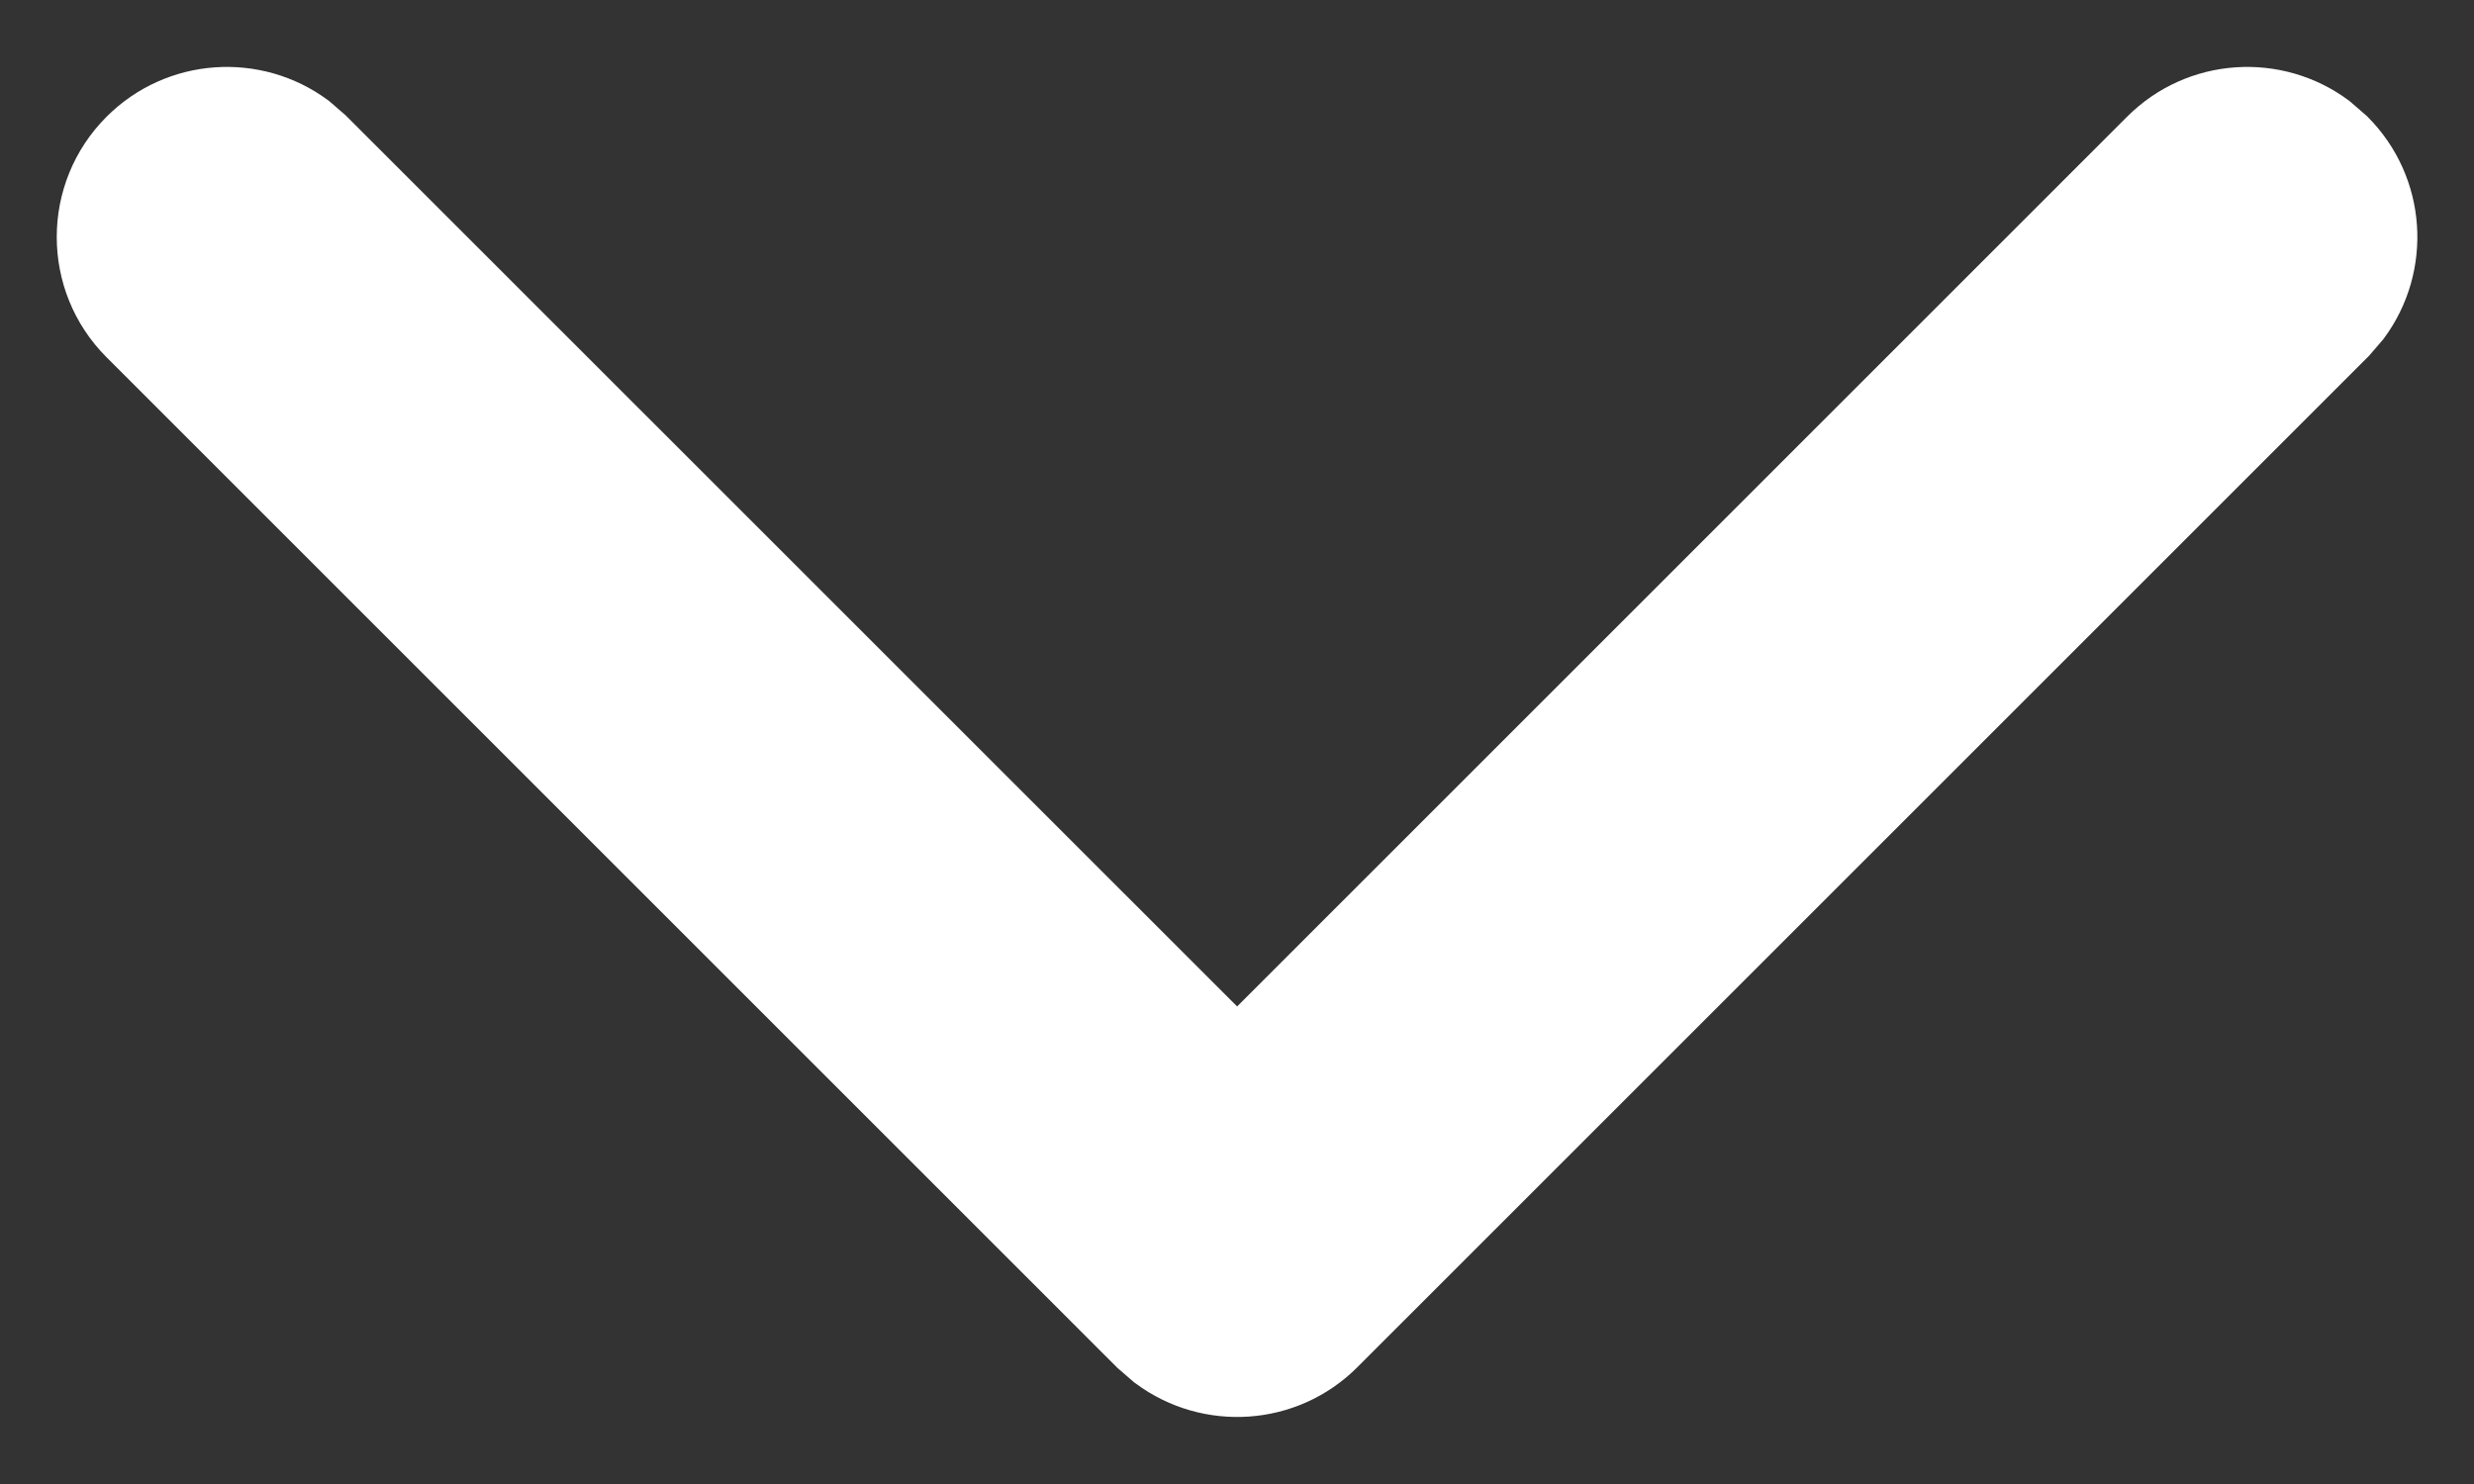 <svg width="20" height="12" viewBox="0 0 20 12" fill="none" xmlns="http://www.w3.org/2000/svg">
    <rect x="0" y="0" width="20" height="12" fill="#333333" stroke="none"/>
    <path d="M2.518 1.024L2.511 1.018L2.504 1.012C2.063 0.685 1.438 0.721 1.038 1.121C0.599 1.56 0.599 2.273 1.038 2.712L9.205 10.879L9.212 10.885L9.219 10.891L9.317 10.976L9.324 10.982L9.331 10.987C9.772 11.314 10.397 11.278 10.796 10.879L18.963 2.712L18.969 2.706L18.975 2.699L19.06 2.6L19.066 2.593L19.072 2.586C19.398 2.145 19.362 1.521 18.963 1.121L18.956 1.115L18.949 1.109L18.851 1.024L18.844 1.018L18.837 1.012C18.396 0.685 17.771 0.721 17.372 1.121L10.001 8.492L2.629 1.121L2.623 1.115L2.616 1.109L2.518 1.024Z" fill="white" stroke="white" stroke-width="0.5"/>
</svg>
